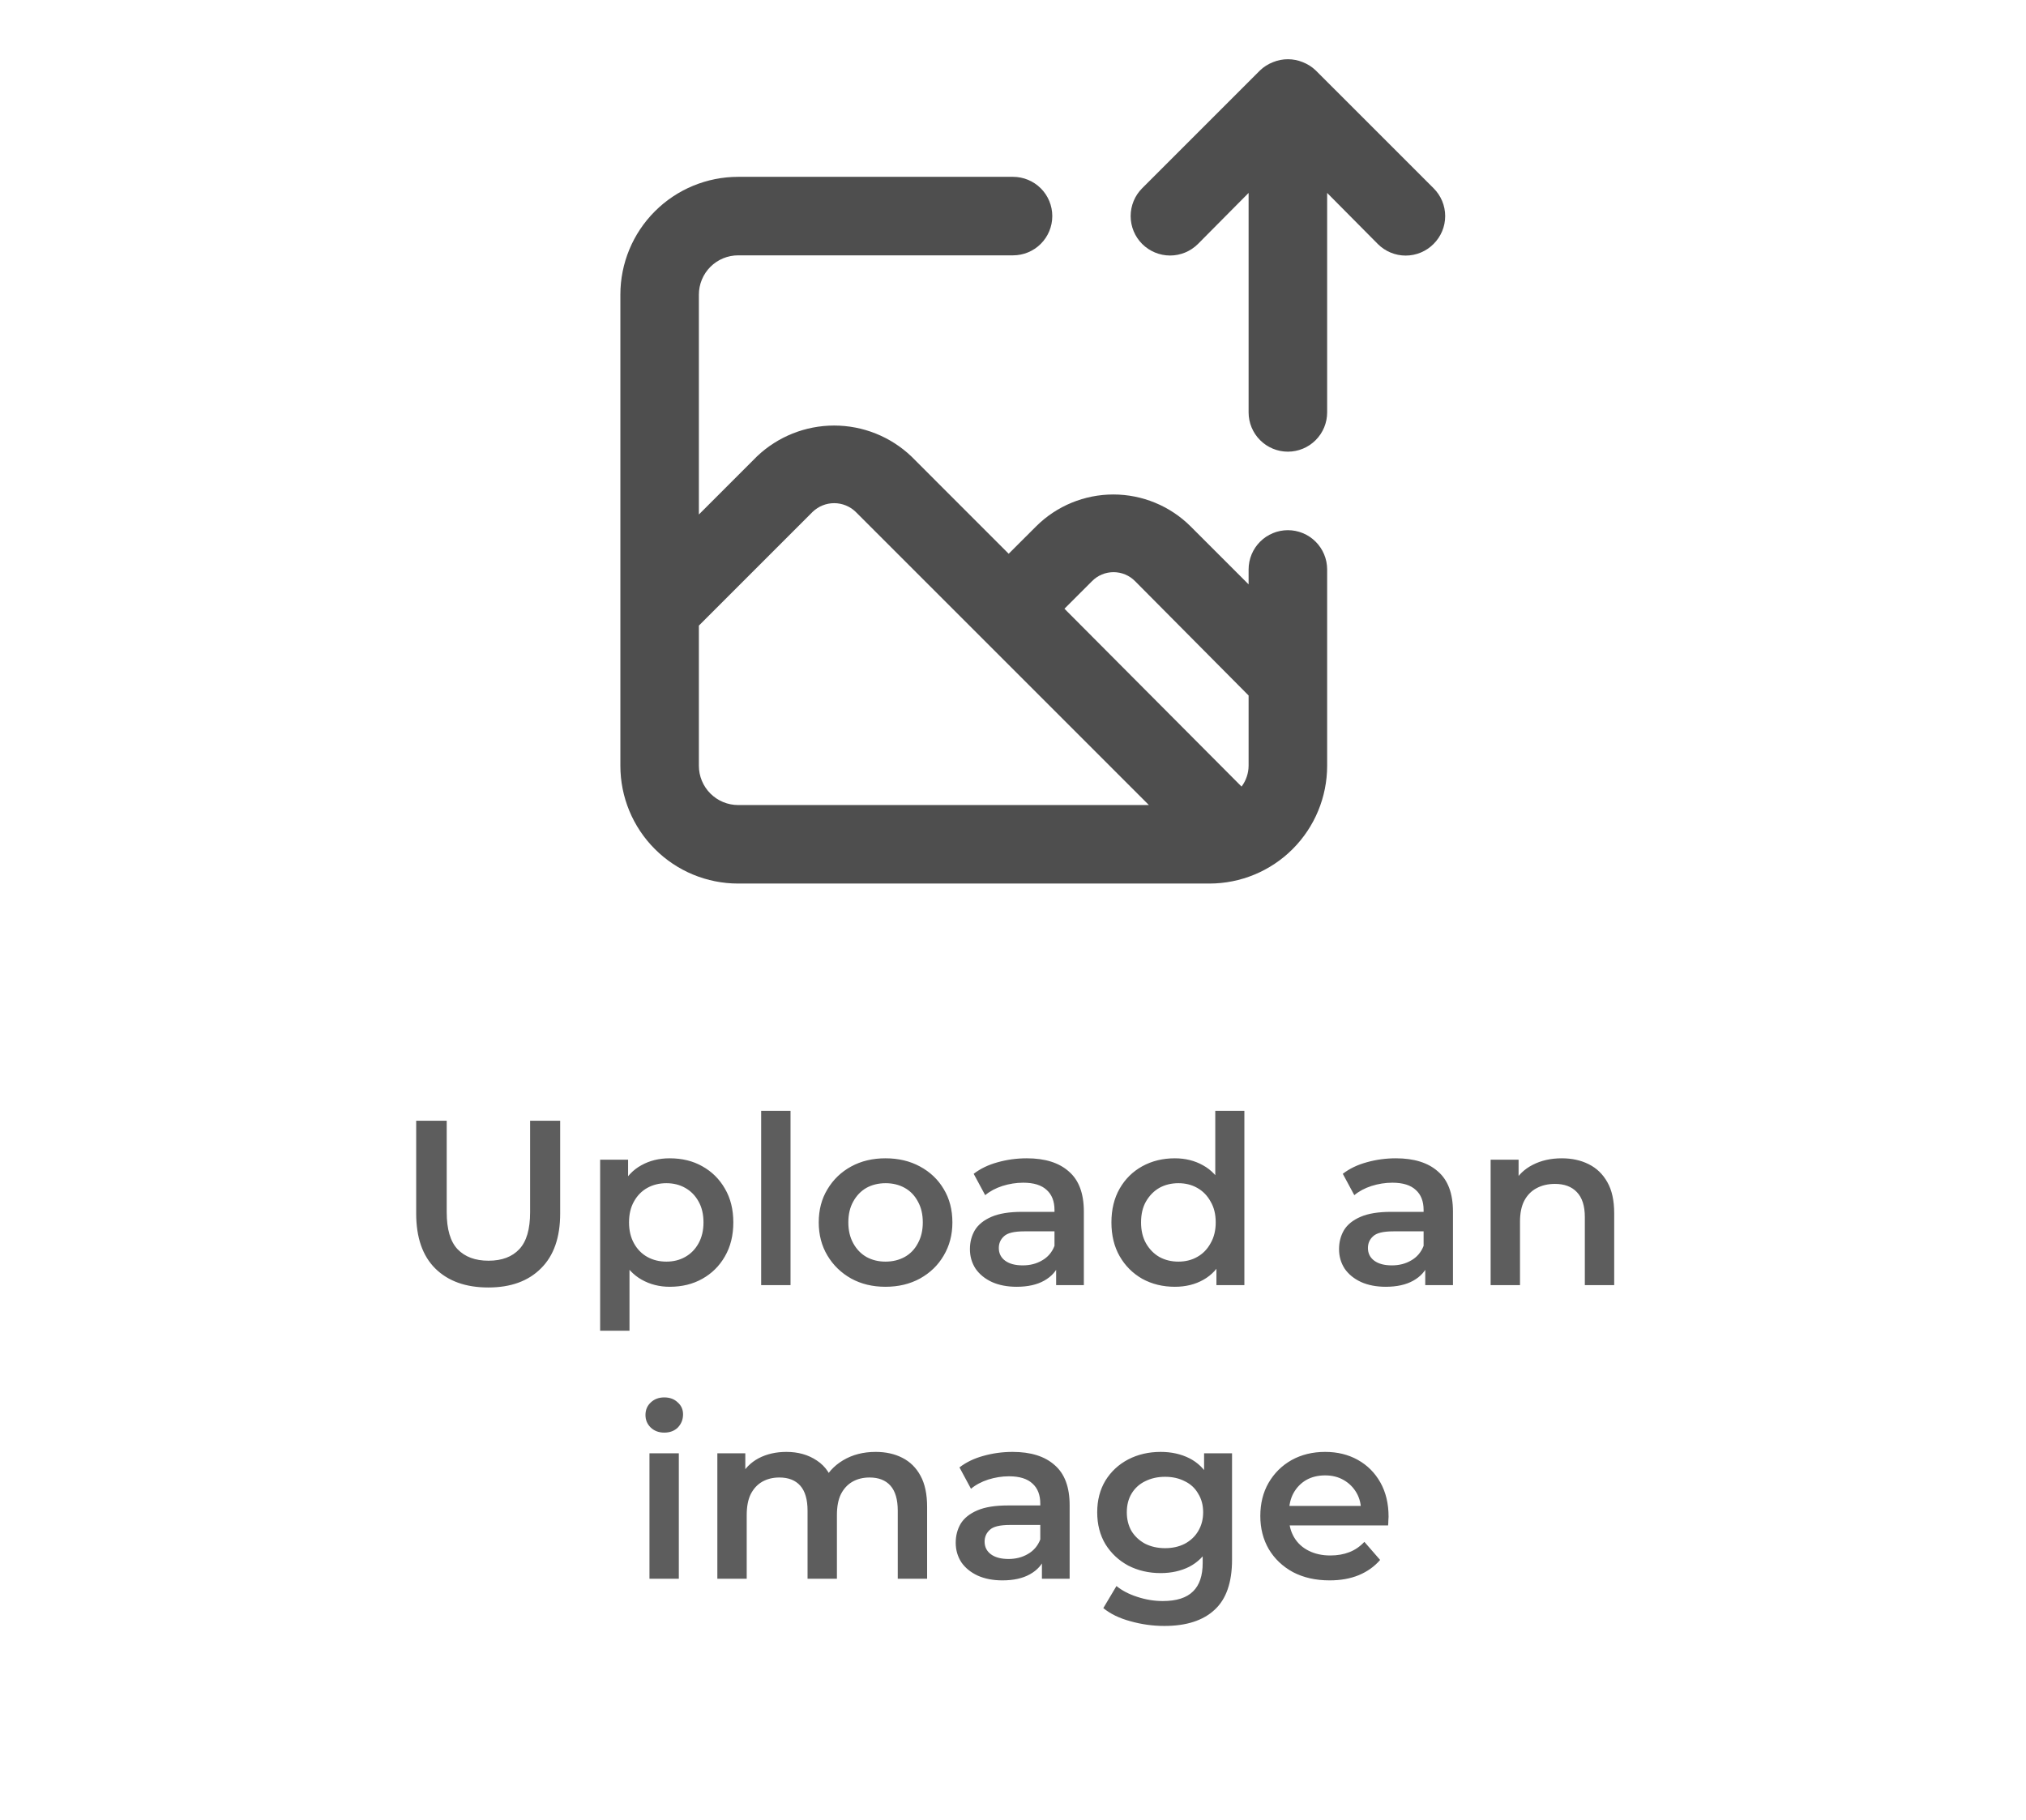<svg width="69" height="62" viewBox="0 0 69 62" fill="none" xmlns="http://www.w3.org/2000/svg">
    <path d="M43.862 18.058C43.507 18.058 43.167 18.199 42.916 18.45C42.665 18.701 42.524 19.041 42.524 19.396V19.904L40.545 17.925C39.846 17.231 38.902 16.842 37.917 16.842C36.933 16.842 35.988 17.231 35.29 17.925L34.353 18.861L31.037 15.544C30.328 14.87 29.387 14.494 28.409 14.494C27.431 14.494 26.49 14.87 25.781 15.544L23.802 17.524V10.035C23.802 9.68 23.943 9.34 24.194 9.089C24.445 8.838 24.785 8.697 25.14 8.697H34.501C34.855 8.697 35.195 8.557 35.446 8.306C35.697 8.055 35.838 7.715 35.838 7.36C35.838 7.005 35.697 6.665 35.446 6.414C35.195 6.164 34.855 6.023 34.501 6.023H25.14C24.076 6.023 23.055 6.445 22.303 7.198C21.55 7.95 21.128 8.971 21.128 10.035V26.082C21.128 27.146 21.55 28.167 22.303 28.919C23.055 29.672 24.076 30.094 25.14 30.094H41.187C42.251 30.094 43.272 29.672 44.024 28.919C44.776 28.167 45.199 27.146 45.199 26.082V19.396C45.199 19.041 45.058 18.701 44.807 18.45C44.556 18.199 44.216 18.058 43.862 18.058ZM25.14 27.42C24.785 27.42 24.445 27.279 24.194 27.028C23.943 26.777 23.802 26.437 23.802 26.082V21.308L27.68 17.43C27.877 17.243 28.138 17.138 28.409 17.138C28.681 17.138 28.942 17.243 29.138 17.43L33.377 21.669L39.128 27.42H25.14ZM42.524 26.082C42.522 26.338 42.438 26.587 42.284 26.791L36.252 20.733L37.189 19.797C37.284 19.699 37.399 19.621 37.525 19.568C37.651 19.515 37.787 19.488 37.924 19.488C38.061 19.488 38.197 19.515 38.323 19.568C38.449 19.621 38.564 19.699 38.66 19.797L42.524 23.689V26.082ZM48.823 6.411L44.811 2.399C44.684 2.277 44.534 2.182 44.37 2.118C44.044 1.984 43.679 1.984 43.353 2.118C43.189 2.182 43.039 2.277 42.912 2.399L38.9 6.411C38.648 6.662 38.507 7.004 38.507 7.36C38.507 7.716 38.648 8.058 38.9 8.31C39.152 8.561 39.494 8.703 39.85 8.703C40.206 8.703 40.547 8.561 40.799 8.31L42.524 6.571V14.047C42.524 14.401 42.665 14.741 42.916 14.992C43.167 15.243 43.507 15.384 43.862 15.384C44.216 15.384 44.556 15.243 44.807 14.992C45.058 14.741 45.199 14.401 45.199 14.047V6.571L46.924 8.31C47.048 8.435 47.196 8.534 47.359 8.602C47.522 8.67 47.697 8.705 47.874 8.705C48.05 8.705 48.225 8.67 48.388 8.602C48.551 8.534 48.699 8.435 48.823 8.31C48.948 8.185 49.048 8.037 49.116 7.874C49.184 7.711 49.219 7.537 49.219 7.36C49.219 7.184 49.184 7.009 49.116 6.846C49.048 6.683 48.948 6.535 48.823 6.411Z"
          fill="#4E4E4E"/>
    <path d="M16.63 43.852C15.862 43.852 15.26 43.636 14.822 43.203C14.39 42.772 14.174 42.148 14.174 41.331V38.172H15.214V41.291C15.214 41.867 15.337 42.286 15.582 42.547C15.833 42.809 16.185 42.94 16.638 42.94C17.092 42.94 17.441 42.809 17.686 42.547C17.932 42.286 18.054 41.867 18.054 41.291V38.172H19.078V41.331C19.078 42.148 18.86 42.772 18.422 43.203C17.99 43.636 17.393 43.852 16.63 43.852ZM22.807 43.828C22.46 43.828 22.143 43.748 21.855 43.587C21.572 43.428 21.346 43.188 21.175 42.867C21.009 42.542 20.927 42.132 20.927 41.636C20.927 41.134 21.007 40.724 21.167 40.404C21.332 40.084 21.556 39.846 21.839 39.691C22.122 39.532 22.444 39.452 22.807 39.452C23.228 39.452 23.599 39.542 23.919 39.724C24.244 39.905 24.5 40.158 24.687 40.483C24.879 40.809 24.975 41.193 24.975 41.636C24.975 42.078 24.879 42.465 24.687 42.795C24.5 43.121 24.244 43.374 23.919 43.556C23.599 43.737 23.228 43.828 22.807 43.828ZM20.439 45.324V39.499H21.391V40.508L21.359 41.644L21.439 42.779V45.324H20.439ZM22.695 42.971C22.935 42.971 23.148 42.918 23.335 42.812C23.527 42.705 23.679 42.55 23.791 42.347C23.903 42.145 23.959 41.907 23.959 41.636C23.959 41.358 23.903 41.121 23.791 40.923C23.679 40.721 23.527 40.566 23.335 40.459C23.148 40.353 22.935 40.3 22.695 40.3C22.455 40.3 22.239 40.353 22.047 40.459C21.855 40.566 21.703 40.721 21.591 40.923C21.479 41.121 21.423 41.358 21.423 41.636C21.423 41.907 21.479 42.145 21.591 42.347C21.703 42.55 21.855 42.705 22.047 42.812C22.239 42.918 22.455 42.971 22.695 42.971ZM25.923 43.772V37.836H26.923V43.772H25.923ZM30.156 43.828C29.718 43.828 29.329 43.734 28.988 43.547C28.646 43.355 28.377 43.094 28.18 42.764C27.982 42.433 27.884 42.057 27.884 41.636C27.884 41.209 27.982 40.833 28.18 40.508C28.377 40.177 28.646 39.918 28.988 39.731C29.329 39.545 29.718 39.452 30.156 39.452C30.598 39.452 30.99 39.545 31.332 39.731C31.678 39.918 31.948 40.174 32.14 40.499C32.337 40.825 32.436 41.203 32.436 41.636C32.436 42.057 32.337 42.433 32.14 42.764C31.948 43.094 31.678 43.355 31.332 43.547C30.99 43.734 30.598 43.828 30.156 43.828ZM30.156 42.971C30.401 42.971 30.62 42.918 30.812 42.812C31.004 42.705 31.153 42.55 31.26 42.347C31.372 42.145 31.428 41.907 31.428 41.636C31.428 41.358 31.372 41.121 31.26 40.923C31.153 40.721 31.004 40.566 30.812 40.459C30.62 40.353 30.404 40.3 30.164 40.3C29.918 40.3 29.7 40.353 29.508 40.459C29.321 40.566 29.172 40.721 29.06 40.923C28.948 41.121 28.892 41.358 28.892 41.636C28.892 41.907 28.948 42.145 29.06 42.347C29.172 42.55 29.321 42.705 29.508 42.812C29.7 42.918 29.916 42.971 30.156 42.971ZM35.969 43.772V42.907L35.913 42.724V41.212C35.913 40.918 35.825 40.691 35.649 40.532C35.473 40.366 35.207 40.283 34.849 40.283C34.609 40.283 34.372 40.321 34.137 40.395C33.908 40.47 33.713 40.574 33.553 40.708L33.161 39.98C33.391 39.803 33.663 39.673 33.977 39.587C34.297 39.497 34.628 39.452 34.969 39.452C35.588 39.452 36.065 39.601 36.401 39.9C36.743 40.193 36.913 40.649 36.913 41.267V43.772H35.969ZM34.625 43.828C34.305 43.828 34.025 43.774 33.785 43.667C33.545 43.556 33.359 43.404 33.225 43.212C33.097 43.014 33.033 42.793 33.033 42.547C33.033 42.307 33.089 42.092 33.201 41.9C33.319 41.708 33.508 41.556 33.769 41.444C34.031 41.331 34.377 41.276 34.809 41.276H36.049V41.94H34.881C34.54 41.94 34.311 41.995 34.193 42.108C34.076 42.214 34.017 42.347 34.017 42.508C34.017 42.689 34.089 42.833 34.233 42.94C34.377 43.046 34.577 43.099 34.833 43.099C35.079 43.099 35.297 43.044 35.489 42.931C35.687 42.819 35.828 42.654 35.913 42.435L36.081 43.035C35.985 43.286 35.812 43.481 35.561 43.62C35.316 43.758 35.004 43.828 34.625 43.828ZM40.013 43.828C39.602 43.828 39.231 43.737 38.901 43.556C38.575 43.369 38.319 43.113 38.133 42.788C37.946 42.462 37.852 42.078 37.852 41.636C37.852 41.193 37.946 40.809 38.133 40.483C38.319 40.158 38.575 39.905 38.901 39.724C39.231 39.542 39.602 39.452 40.013 39.452C40.37 39.452 40.69 39.532 40.972 39.691C41.255 39.846 41.479 40.084 41.645 40.404C41.81 40.724 41.892 41.134 41.892 41.636C41.892 42.132 41.812 42.542 41.653 42.867C41.492 43.188 41.271 43.428 40.989 43.587C40.706 43.748 40.38 43.828 40.013 43.828ZM40.133 42.971C40.373 42.971 40.586 42.918 40.773 42.812C40.965 42.705 41.117 42.55 41.228 42.347C41.346 42.145 41.404 41.907 41.404 41.636C41.404 41.358 41.346 41.121 41.228 40.923C41.117 40.721 40.965 40.566 40.773 40.459C40.586 40.353 40.373 40.3 40.133 40.3C39.892 40.3 39.676 40.353 39.484 40.459C39.298 40.566 39.146 40.721 39.029 40.923C38.916 41.121 38.861 41.358 38.861 41.636C38.861 41.907 38.916 42.145 39.029 42.347C39.146 42.55 39.298 42.705 39.484 42.812C39.676 42.918 39.892 42.971 40.133 42.971ZM41.428 43.772V42.764L41.468 41.627L41.389 40.492V37.836H42.38V43.772H41.428ZM48.54 43.772V42.907L48.484 42.724V41.212C48.484 40.918 48.396 40.691 48.22 40.532C48.044 40.366 47.777 40.283 47.42 40.283C47.18 40.283 46.942 40.321 46.708 40.395C46.478 40.47 46.284 40.574 46.124 40.708L45.732 39.98C45.961 39.803 46.233 39.673 46.548 39.587C46.868 39.497 47.198 39.452 47.54 39.452C48.158 39.452 48.636 39.601 48.972 39.9C49.313 40.193 49.484 40.649 49.484 41.267V43.772H48.54ZM47.196 43.828C46.876 43.828 46.596 43.774 46.356 43.667C46.116 43.556 45.929 43.404 45.796 43.212C45.668 43.014 45.604 42.793 45.604 42.547C45.604 42.307 45.66 42.092 45.772 41.9C45.889 41.708 46.078 41.556 46.34 41.444C46.601 41.331 46.948 41.276 47.38 41.276H48.62V41.94H47.452C47.11 41.94 46.881 41.995 46.764 42.108C46.646 42.214 46.588 42.347 46.588 42.508C46.588 42.689 46.66 42.833 46.804 42.94C46.948 43.046 47.148 43.099 47.404 43.099C47.649 43.099 47.868 43.044 48.06 42.931C48.257 42.819 48.398 42.654 48.484 42.435L48.652 43.035C48.556 43.286 48.382 43.481 48.132 43.62C47.886 43.758 47.574 43.828 47.196 43.828ZM53.191 39.452C53.532 39.452 53.836 39.518 54.103 39.651C54.375 39.785 54.588 39.99 54.743 40.267C54.898 40.539 54.975 40.892 54.975 41.324V43.772H53.975V41.452C53.975 41.073 53.884 40.79 53.703 40.603C53.527 40.417 53.279 40.324 52.959 40.324C52.724 40.324 52.516 40.371 52.335 40.468C52.154 40.563 52.012 40.708 51.911 40.9C51.815 41.086 51.767 41.324 51.767 41.611V43.772H50.767V39.499H51.719V40.651L51.551 40.3C51.7 40.028 51.916 39.819 52.199 39.675C52.487 39.526 52.818 39.452 53.191 39.452ZM22.119 53.772V49.499H23.119V53.772H22.119ZM22.623 48.795C22.436 48.795 22.281 48.737 22.159 48.62C22.041 48.502 21.983 48.361 21.983 48.196C21.983 48.025 22.041 47.883 22.159 47.772C22.281 47.654 22.436 47.596 22.623 47.596C22.809 47.596 22.961 47.651 23.079 47.764C23.201 47.87 23.263 48.006 23.263 48.172C23.263 48.347 23.204 48.497 23.087 48.62C22.969 48.737 22.815 48.795 22.623 48.795ZM29.823 49.452C30.164 49.452 30.466 49.518 30.727 49.651C30.994 49.785 31.202 49.99 31.351 50.267C31.5 50.539 31.575 50.892 31.575 51.324V53.772H30.575V51.452C30.575 51.073 30.492 50.79 30.327 50.603C30.162 50.417 29.924 50.324 29.615 50.324C29.396 50.324 29.202 50.371 29.031 50.468C28.866 50.563 28.735 50.705 28.639 50.892C28.548 51.078 28.503 51.316 28.503 51.603V53.772H27.503V51.452C27.503 51.073 27.42 50.79 27.255 50.603C27.09 50.417 26.852 50.324 26.543 50.324C26.324 50.324 26.13 50.371 25.959 50.468C25.794 50.563 25.663 50.705 25.567 50.892C25.476 51.078 25.431 51.316 25.431 51.603V53.772H24.431V49.499H25.383V50.636L25.215 50.3C25.359 50.022 25.567 49.812 25.839 49.667C26.116 49.523 26.431 49.452 26.783 49.452C27.183 49.452 27.53 49.55 27.823 49.748C28.122 49.945 28.319 50.243 28.415 50.644L28.023 50.508C28.162 50.188 28.391 49.931 28.711 49.739C29.031 49.547 29.402 49.452 29.823 49.452ZM35.485 53.772V52.907L35.429 52.724V51.212C35.429 50.918 35.341 50.691 35.165 50.532C34.989 50.366 34.722 50.283 34.365 50.283C34.125 50.283 33.888 50.321 33.653 50.395C33.424 50.47 33.229 50.574 33.069 50.708L32.677 49.98C32.906 49.803 33.178 49.673 33.493 49.587C33.813 49.497 34.144 49.452 34.485 49.452C35.104 49.452 35.581 49.601 35.917 49.9C36.258 50.193 36.429 50.649 36.429 51.267V53.772H35.485ZM34.141 53.828C33.821 53.828 33.541 53.774 33.301 53.667C33.061 53.556 32.874 53.404 32.741 53.212C32.613 53.014 32.549 52.793 32.549 52.547C32.549 52.307 32.605 52.092 32.717 51.9C32.834 51.708 33.024 51.556 33.285 51.444C33.546 51.331 33.893 51.276 34.325 51.276H35.565V51.94H34.397C34.056 51.94 33.826 51.995 33.709 52.108C33.592 52.214 33.533 52.347 33.533 52.508C33.533 52.689 33.605 52.833 33.749 52.94C33.893 53.046 34.093 53.099 34.349 53.099C34.594 53.099 34.813 53.044 35.005 52.931C35.202 52.819 35.344 52.654 35.429 52.435L35.597 53.035C35.501 53.286 35.328 53.481 35.077 53.62C34.832 53.758 34.52 53.828 34.141 53.828ZM39.656 55.38C39.261 55.38 38.875 55.326 38.496 55.219C38.123 55.118 37.816 54.969 37.576 54.772L38.024 54.02C38.211 54.174 38.446 54.297 38.728 54.388C39.016 54.483 39.307 54.532 39.6 54.532C40.069 54.532 40.413 54.422 40.632 54.203C40.851 53.99 40.96 53.667 40.96 53.236V52.475L41.04 51.508L41.008 50.539V49.499H41.96V53.123C41.96 53.897 41.763 54.465 41.368 54.828C40.974 55.196 40.403 55.38 39.656 55.38ZM39.528 53.58C39.123 53.58 38.755 53.494 38.424 53.324C38.099 53.148 37.84 52.905 37.648 52.596C37.462 52.286 37.368 51.923 37.368 51.508C37.368 51.097 37.462 50.737 37.648 50.428C37.84 50.118 38.099 49.878 38.424 49.708C38.755 49.537 39.123 49.452 39.528 49.452C39.891 49.452 40.216 49.523 40.504 49.667C40.792 49.812 41.022 50.035 41.192 50.34C41.368 50.644 41.456 51.033 41.456 51.508C41.456 51.982 41.368 52.374 41.192 52.684C41.022 52.987 40.792 53.214 40.504 53.364C40.216 53.508 39.891 53.58 39.528 53.58ZM39.68 52.731C39.931 52.731 40.155 52.681 40.352 52.58C40.55 52.473 40.702 52.329 40.808 52.148C40.92 51.961 40.976 51.748 40.976 51.508C40.976 51.267 40.92 51.057 40.808 50.876C40.702 50.689 40.55 50.547 40.352 50.452C40.155 50.35 39.931 50.3 39.68 50.3C39.429 50.3 39.203 50.35 39 50.452C38.803 50.547 38.648 50.689 38.536 50.876C38.429 51.057 38.376 51.267 38.376 51.508C38.376 51.748 38.429 51.961 38.536 52.148C38.648 52.329 38.803 52.473 39 52.58C39.203 52.681 39.429 52.731 39.68 52.731ZM45.283 53.828C44.808 53.828 44.392 53.734 44.035 53.547C43.683 53.355 43.408 53.094 43.211 52.764C43.019 52.433 42.923 52.057 42.923 51.636C42.923 51.209 43.016 50.833 43.203 50.508C43.395 50.177 43.656 49.918 43.987 49.731C44.323 49.545 44.704 49.452 45.131 49.452C45.547 49.452 45.917 49.542 46.243 49.724C46.568 49.905 46.824 50.161 47.011 50.492C47.197 50.822 47.291 51.212 47.291 51.66C47.291 51.702 47.288 51.75 47.283 51.803C47.283 51.857 47.28 51.907 47.275 51.956H43.715V51.291H46.747L46.355 51.499C46.36 51.254 46.309 51.038 46.203 50.852C46.096 50.665 45.95 50.518 45.763 50.411C45.581 50.305 45.371 50.252 45.131 50.252C44.886 50.252 44.669 50.305 44.483 50.411C44.301 50.518 44.157 50.667 44.051 50.859C43.95 51.046 43.899 51.267 43.899 51.523V51.684C43.899 51.94 43.958 52.166 44.075 52.364C44.192 52.561 44.358 52.713 44.571 52.819C44.784 52.926 45.029 52.98 45.307 52.98C45.547 52.98 45.763 52.942 45.955 52.867C46.147 52.793 46.318 52.675 46.467 52.516L47.003 53.132C46.811 53.355 46.568 53.529 46.275 53.651C45.987 53.769 45.656 53.828 45.283 53.828Z"
          fill="#5D5D5D"/>
</svg>
